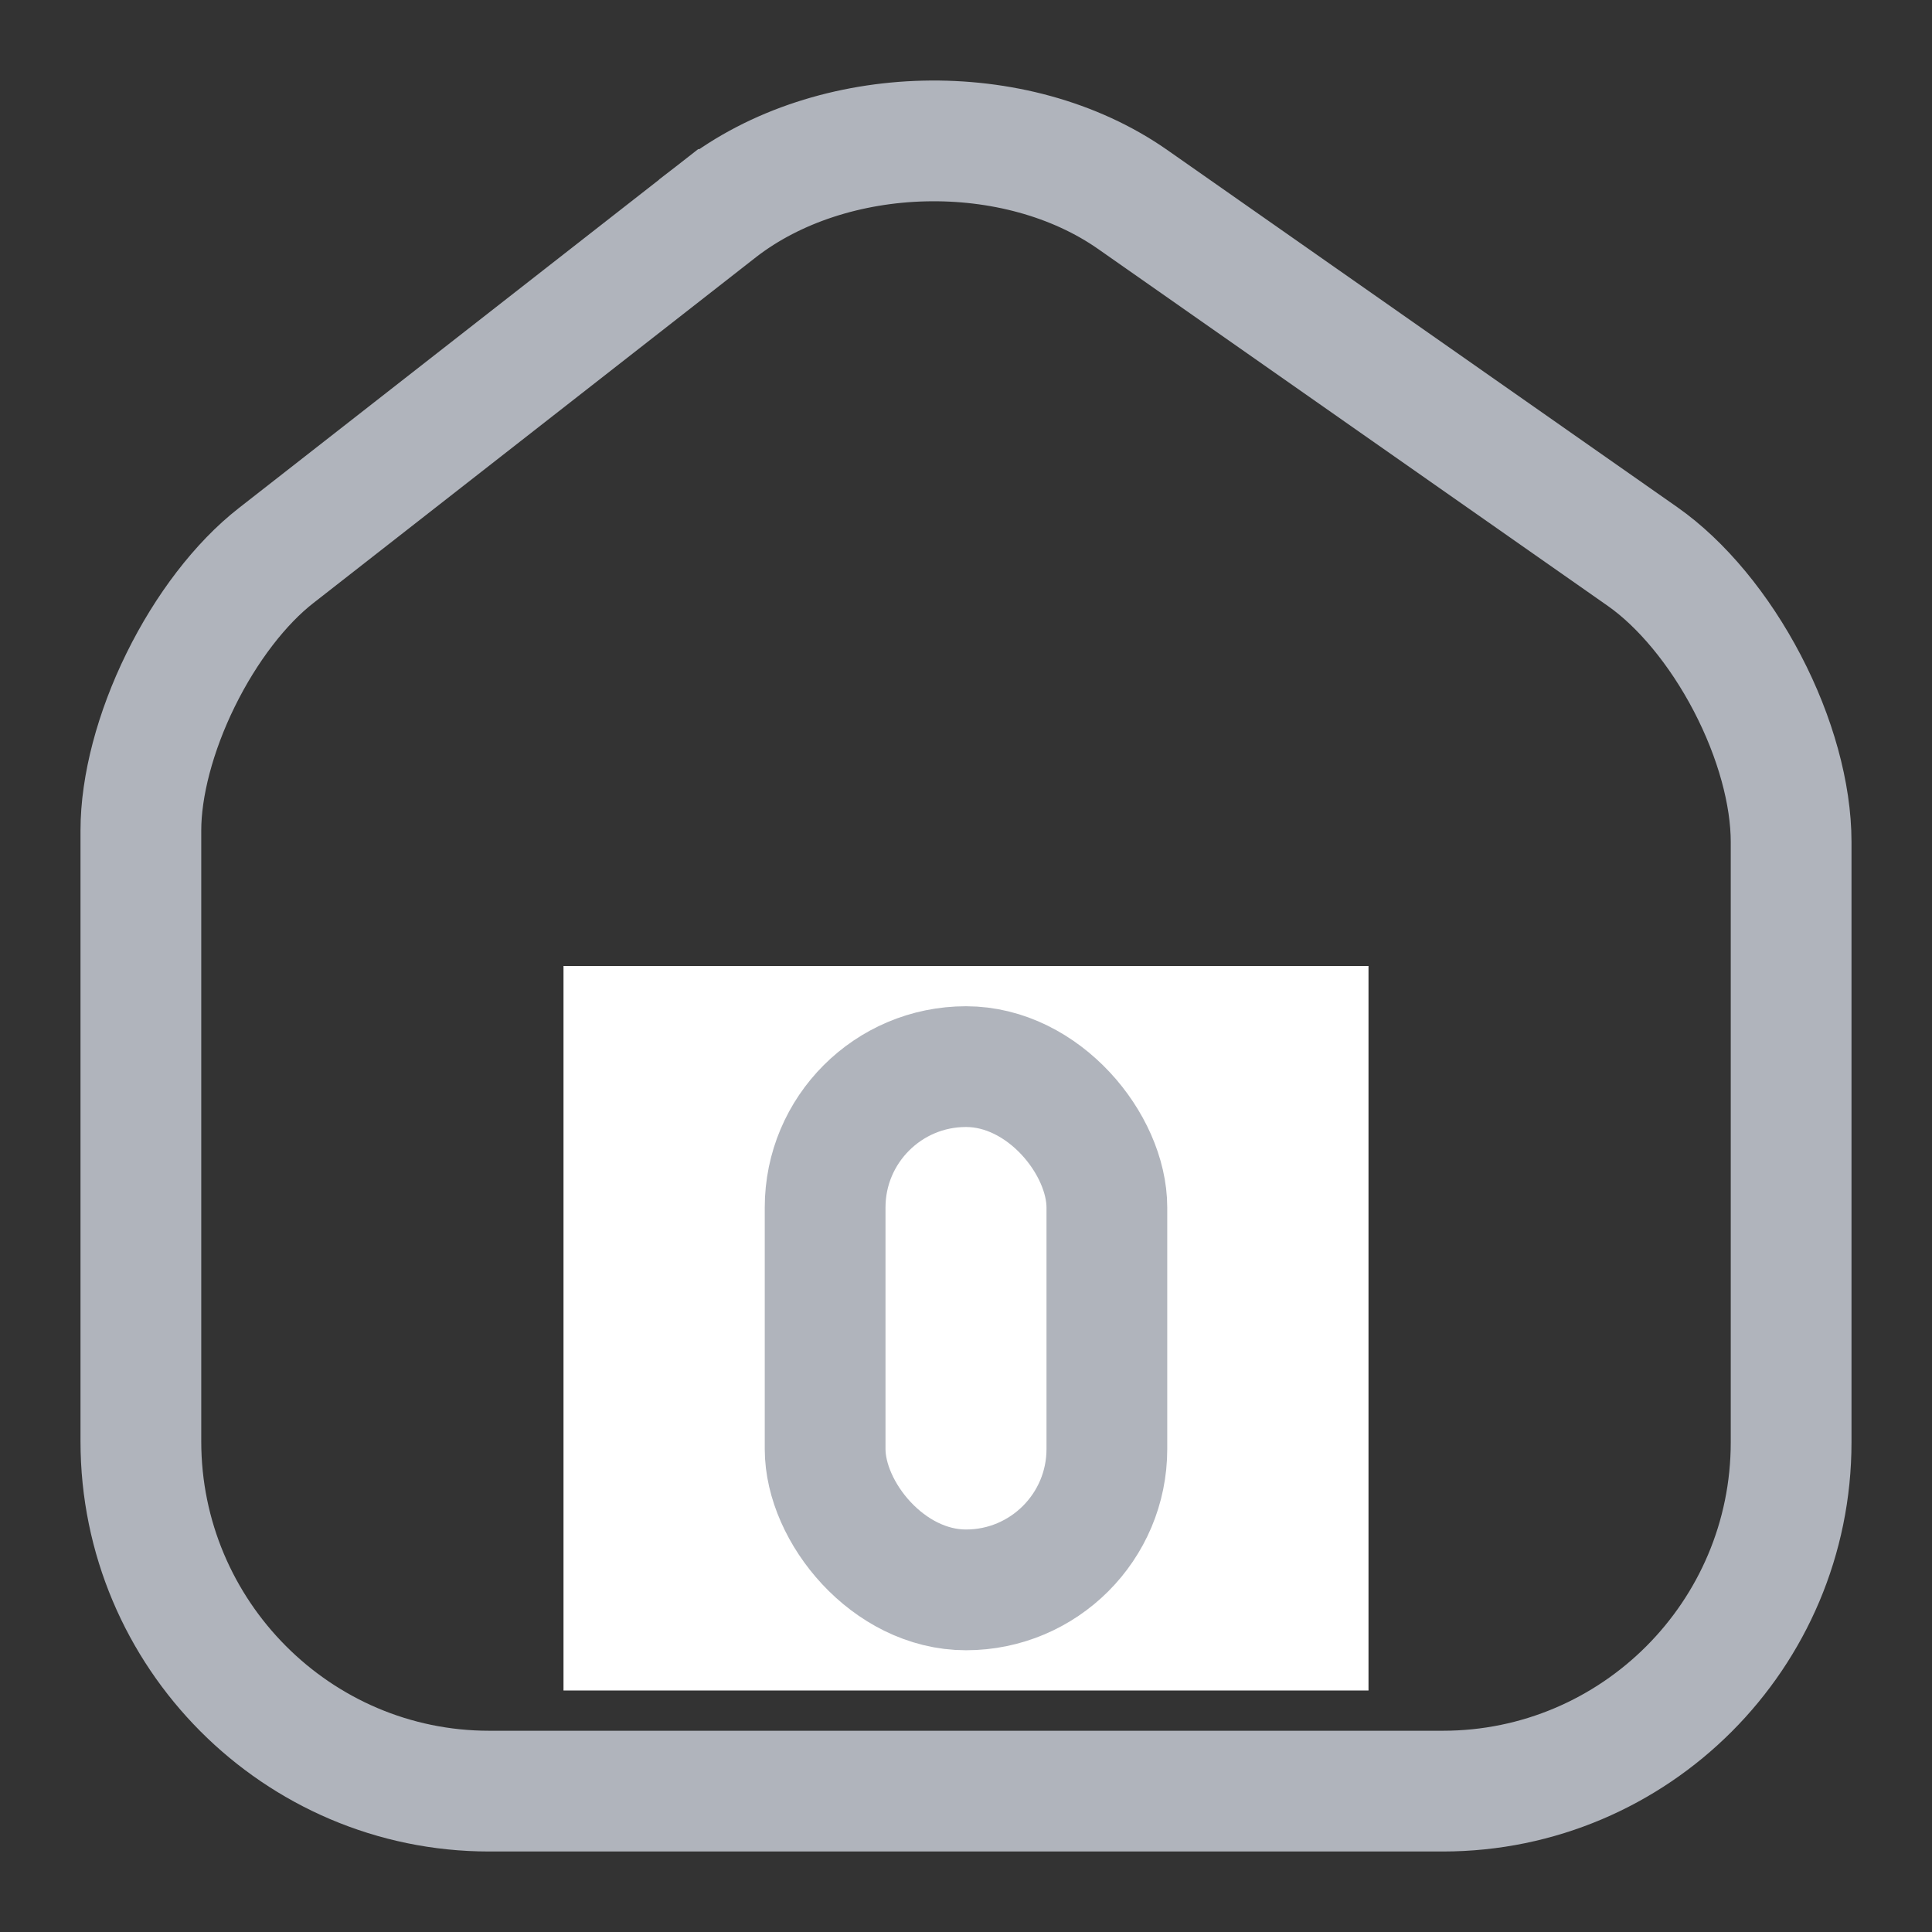 <svg width="24" height="24" viewBox="0 0 24 24" fill="none" xmlns="http://www.w3.org/2000/svg">
<rect x="0" y="0" width="24" height="24" fill="#333333" stroke="none"/>
<path d="M14.075 2.481L14.075 2.481L20.405 6.914C20.405 6.914 20.405 6.914 20.405 6.914C20.888 7.253 21.357 7.818 21.706 8.487C22.055 9.156 22.25 9.865 22.25 10.459V17.917C22.25 20.309 20.31 22.25 17.923 22.25H6.077C3.692 22.25 1.75 20.3 1.75 17.906V10.316C1.75 9.766 1.926 9.093 2.244 8.446C2.562 7.8 2.989 7.245 3.429 6.902L3.429 6.902L8.932 2.602C8.933 2.602 8.933 2.602 8.933 2.601C10.333 1.517 12.619 1.46 14.075 2.481ZM12 20.175C12.866 20.175 13.574 19.464 13.574 18.599V15.299C13.574 14.435 12.866 13.724 12 13.724C11.134 13.724 10.426 14.435 10.426 15.299V18.599C10.426 19.464 11.134 20.175 12 20.175Z" stroke="#B0B4BC" stroke-width="1.5"/>
<rect x="7" y="12" width="10" height="9" fill="white"/>
<rect x="10.25" y="13.25" width="3.5" height="6.5" rx="1.75" fill="white" stroke="#B0B4BC" stroke-width="1.5"/>
</svg>
